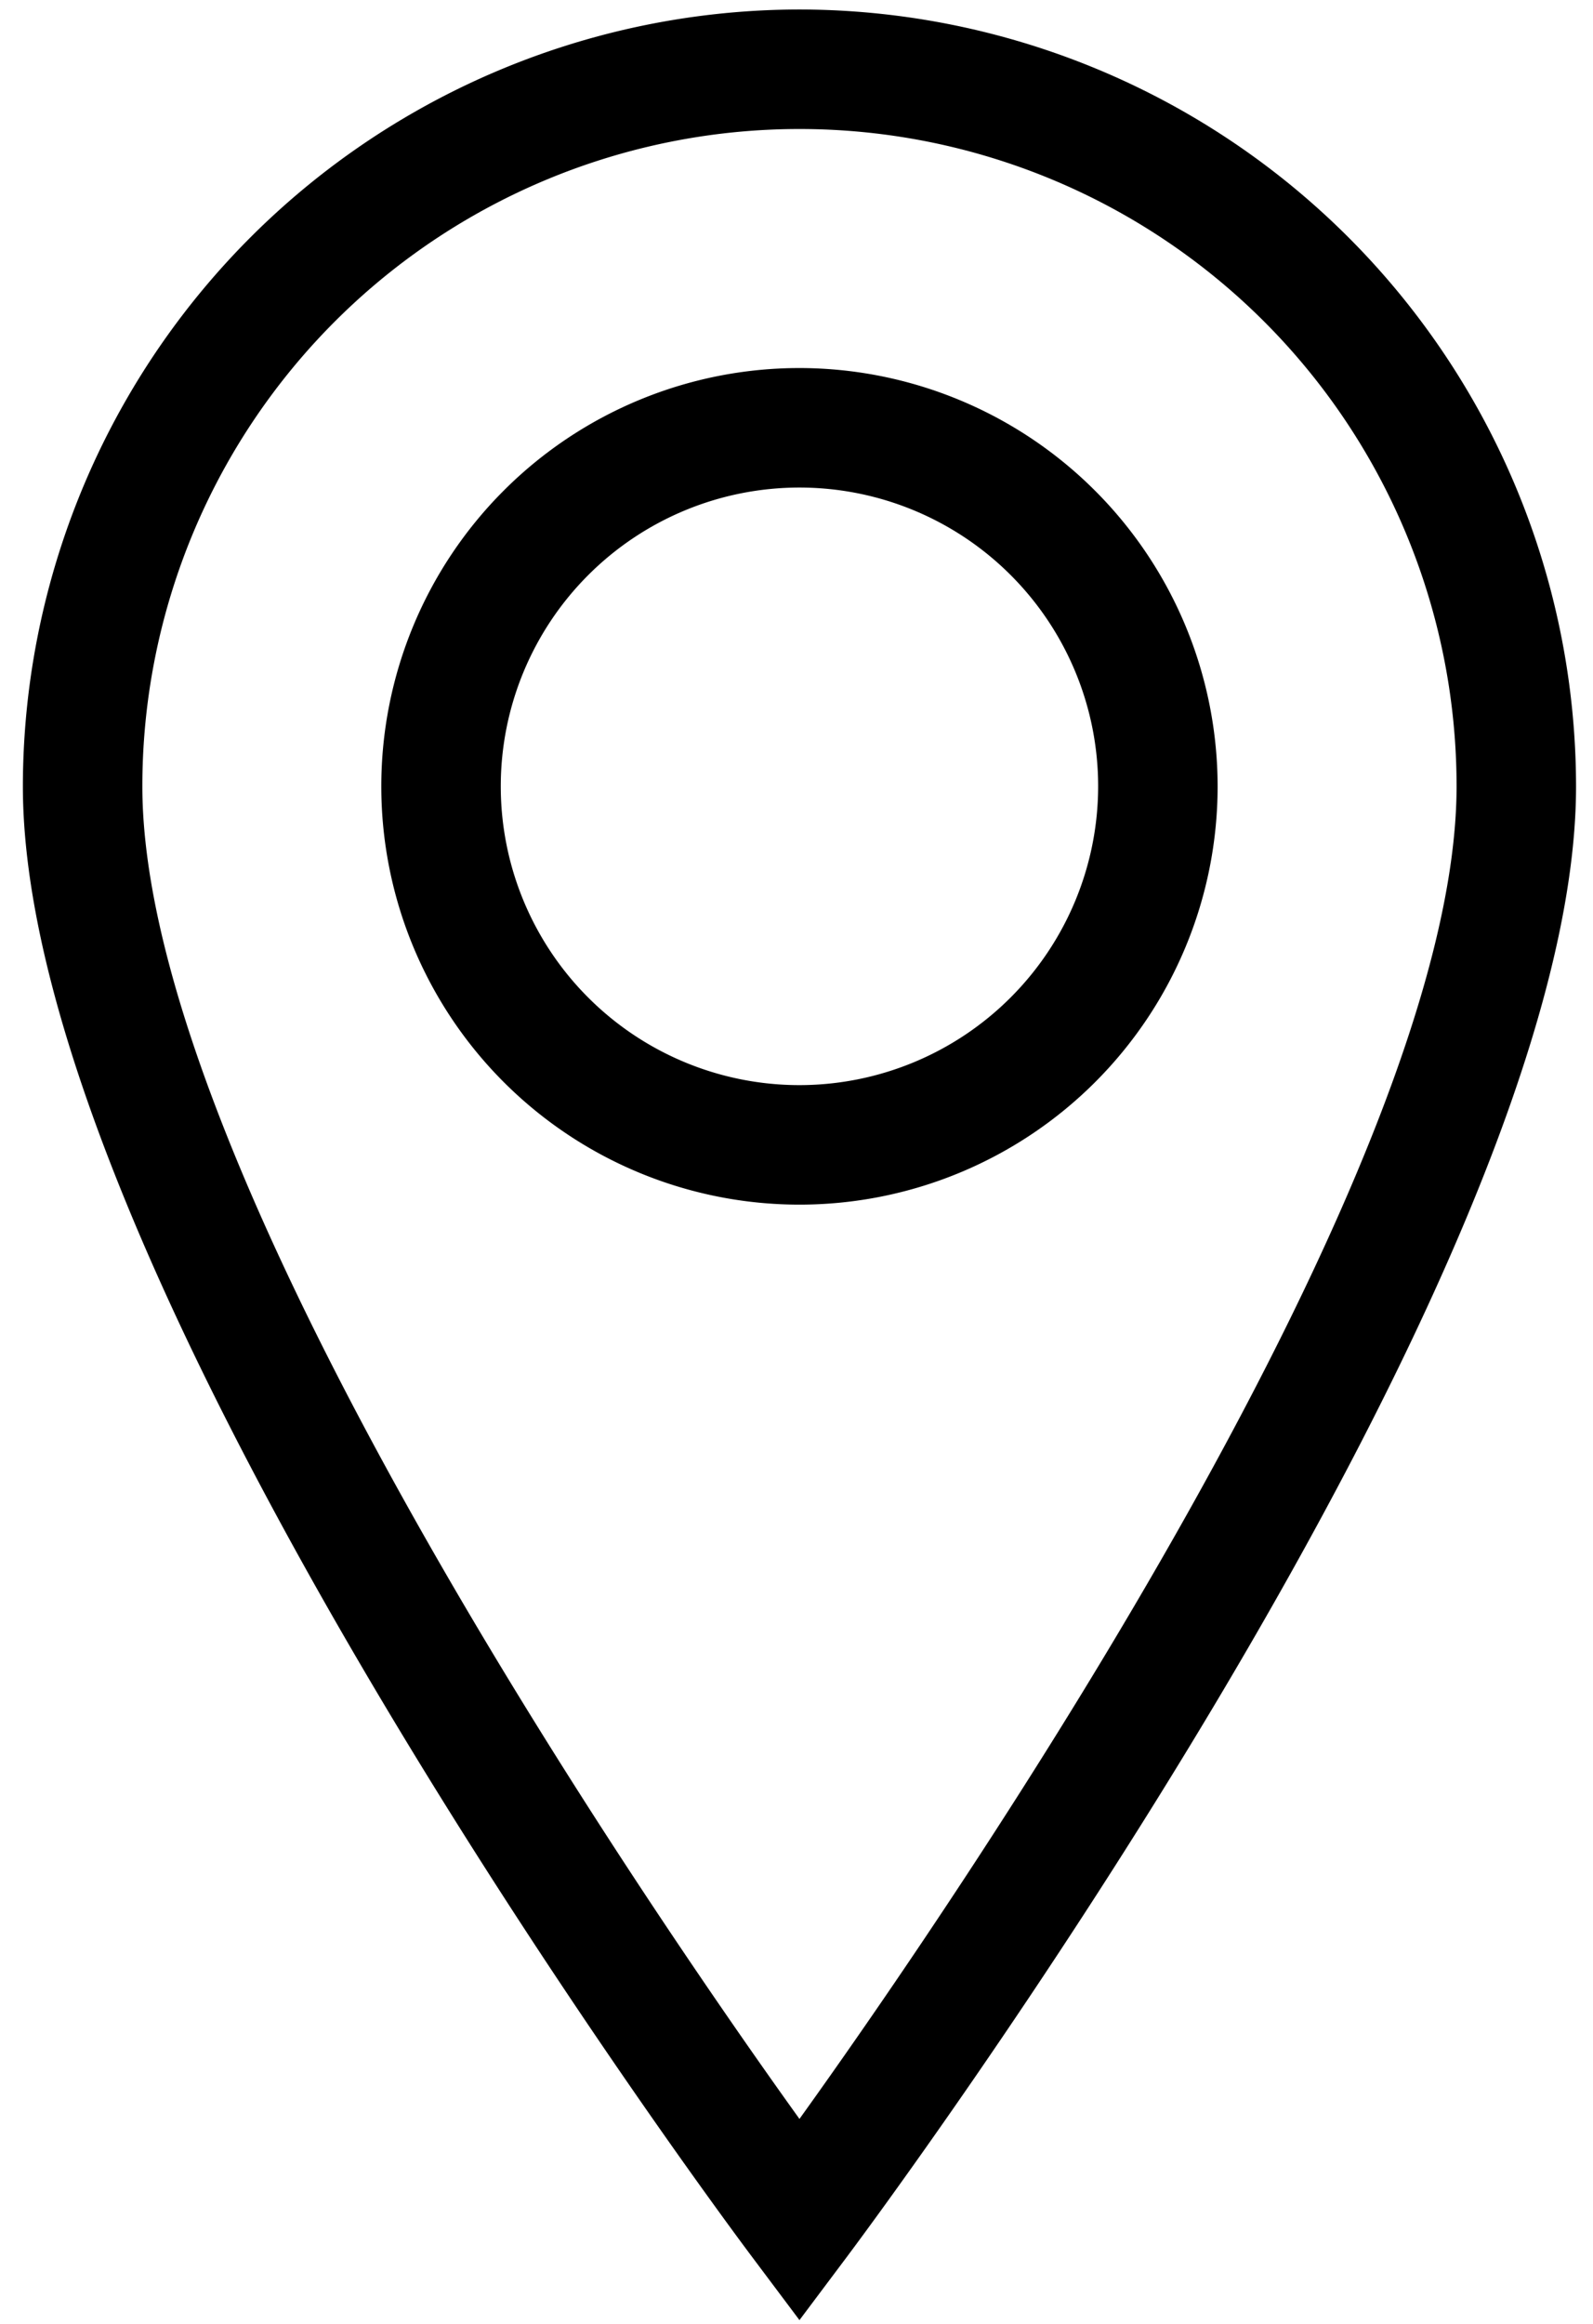 <svg xmlns="http://www.w3.org/2000/svg" width="120" height="175" style=""><rect id="backgroundrect" width="110.186" height="160.506" x="6.306" y="8.108" fill="none" stroke="none" class="" style=""/>
  
<g class="currentLayer" style=""><title>Layer 1</title><g id="svg_1" class="">
    <path d="M60.223,0.715 A58.56,58.56 0 0 0 1.723,59.215 c0,37.07 52.66,107.71 54.9,110.7 L60.223,174.715 l3.6,-4.8 c2.24,-3 54.9,-73.63 54.9,-110.7 A58.56,58.56 0 0 0 60.223,0.715 zm0,158.85 c-12,-16.71 -49.5,-71.53 -49.5,-100.35 a49.5,49.5 0 0 1 99,0 C109.723,88.025 72.223,142.855 60.223,159.565 z" id="svg_2"/>
    <path d="M60.223,27.715 a31.5,31.5 0 1 0 31.5,31.5 A31.53,31.53 0 0 0 60.223,27.715 zm0,54 a22.5,22.5 0 1 1 22.5,-22.5 A22.52,22.52 0 0 1 60.223,81.715 z" id="svg_3"/>
  </g></g></svg>